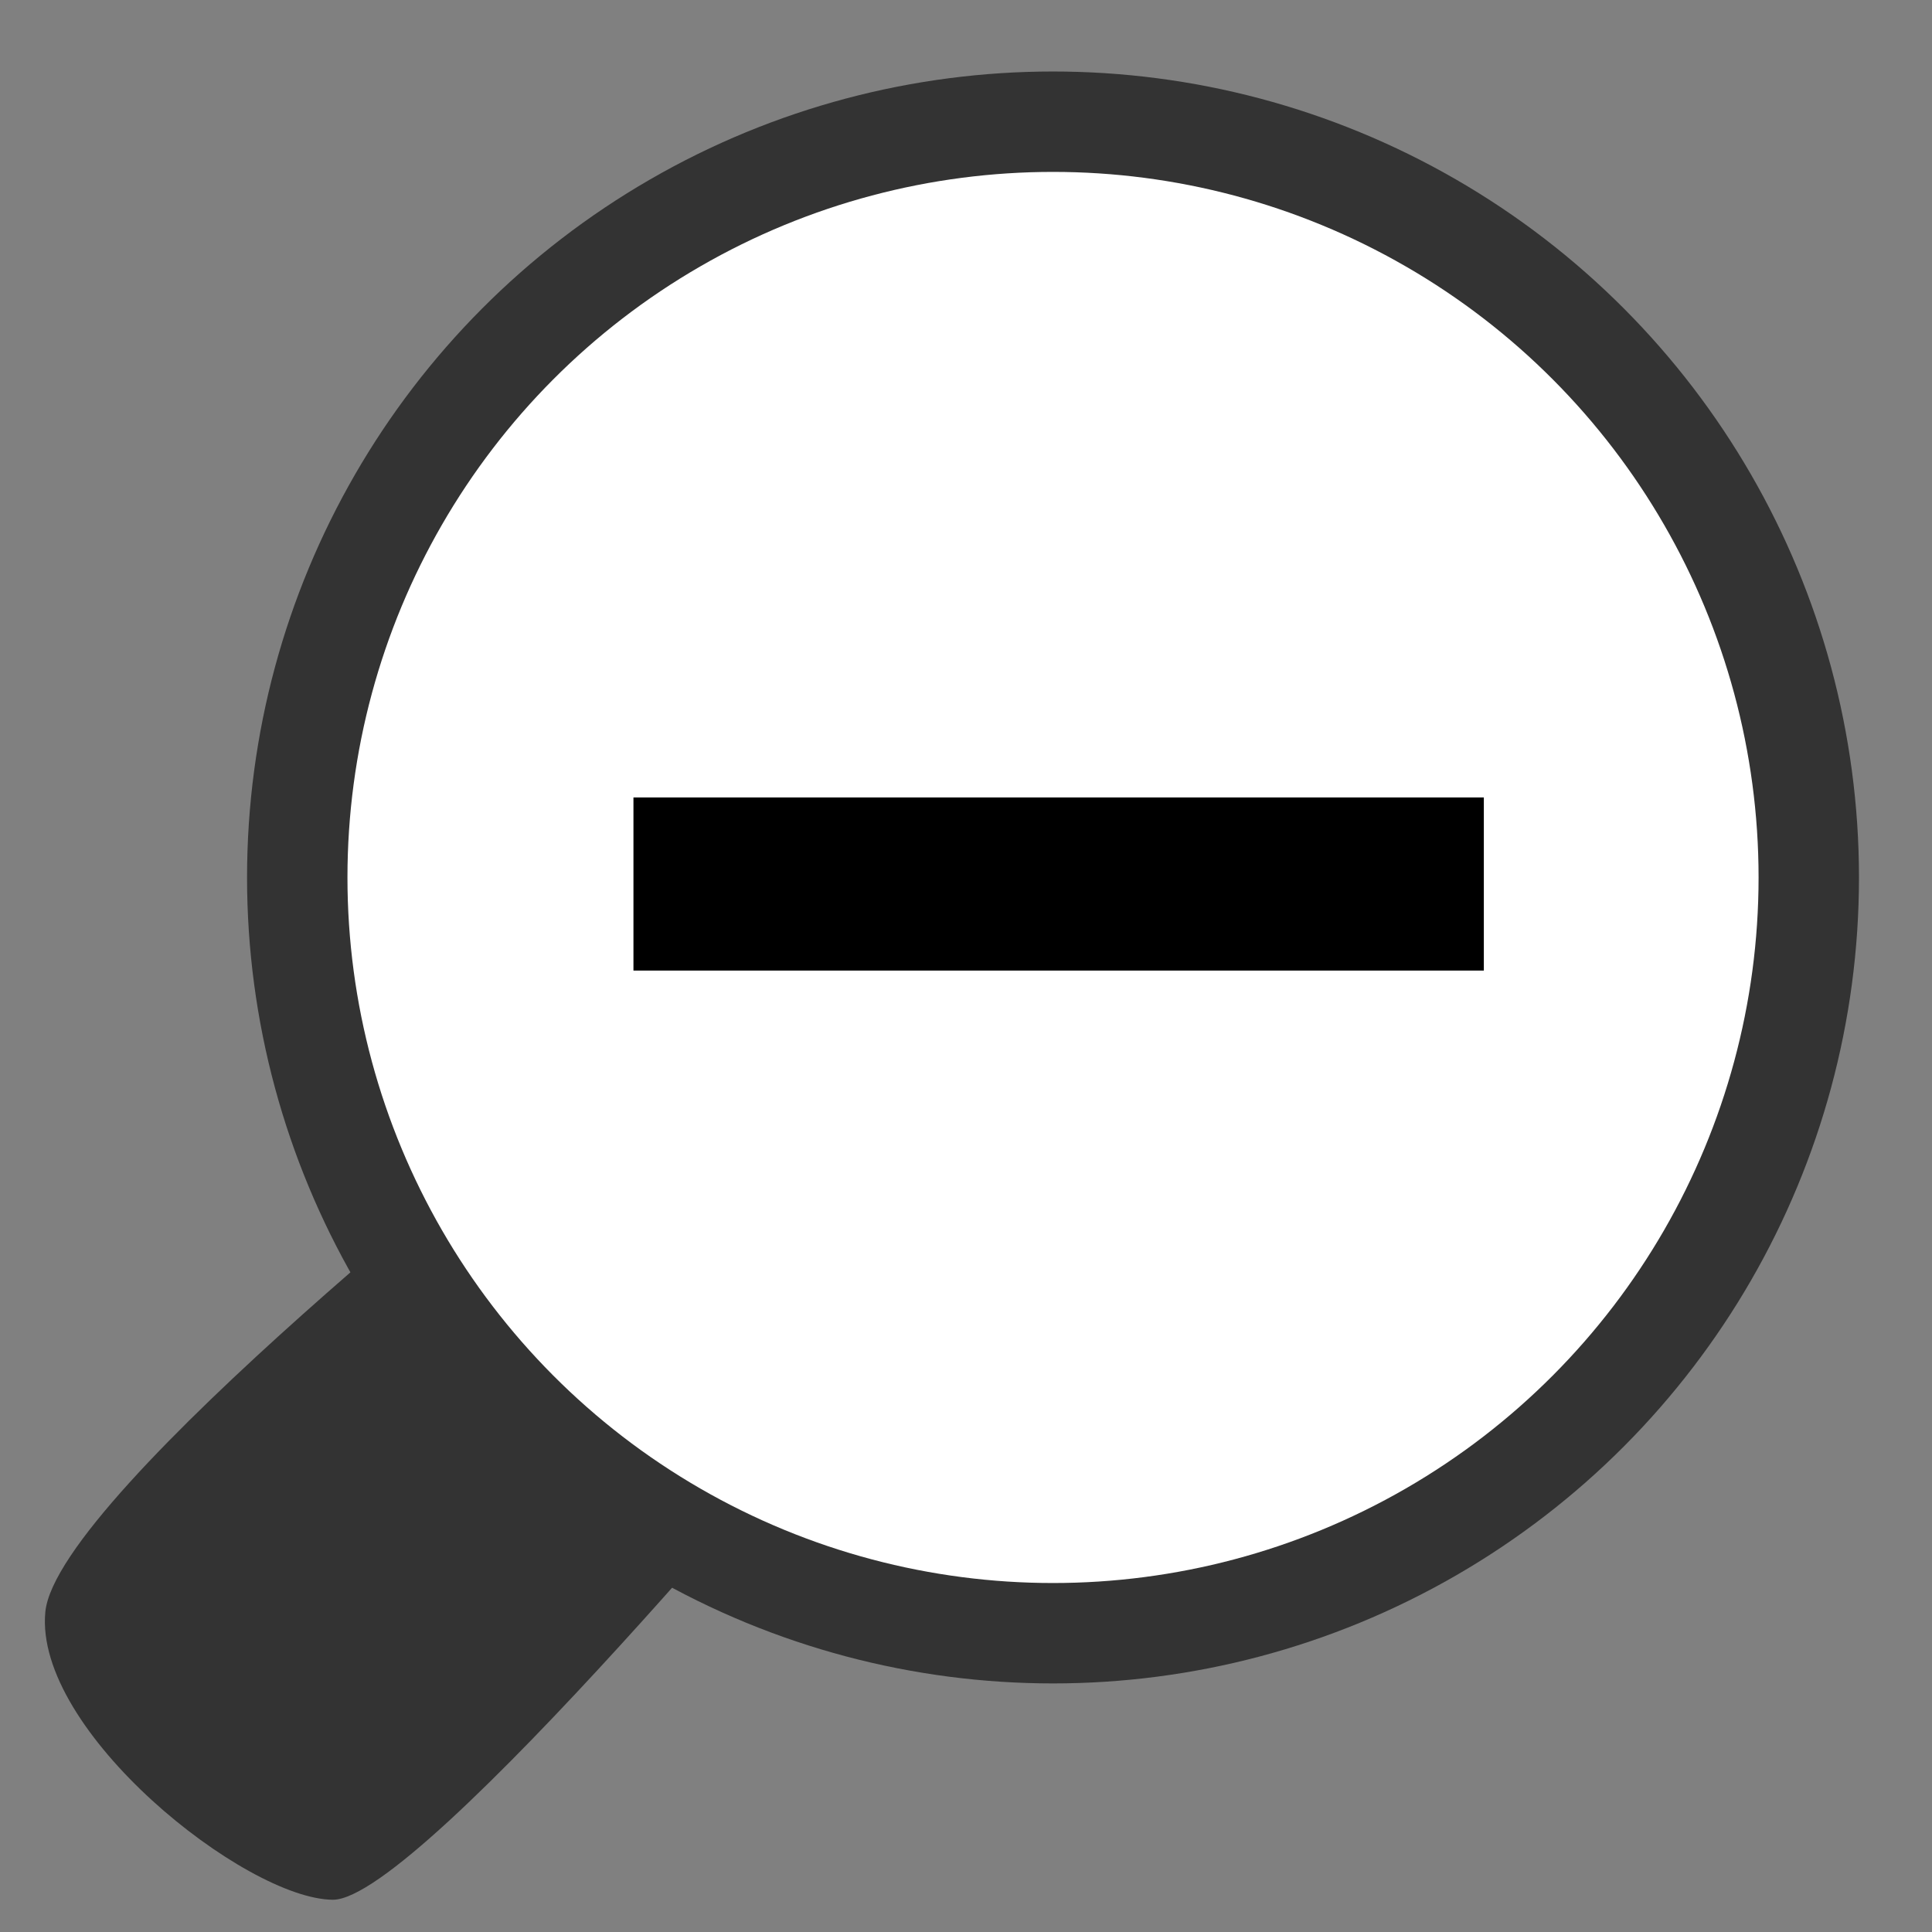 <?xml version="1.0" encoding="UTF-8" standalone="no"?>
<!-- Created with Inkscape (http://www.inkscape.org/) -->

<svg
   width="24"
   height="24"
   viewBox="0 0 6.35 6.35"
   version="1.1"
   id="svg5"
   inkscape:version="1.2 (dc2aedaf03, 2022-05-15)"
   sodipodi:docname="iconeZoomDiminuir.svg"
   xmlns:inkscape="http://www.inkscape.org/namespaces/inkscape"
   xmlns:sodipodi="http://sodipodi.sourceforge.net/DTD/sodipodi-0.dtd"
   xmlns="http://www.w3.org/2000/svg"
   xmlns:svg="http://www.w3.org/2000/svg">
  <rect x="0" y="0" width="6.35" height="6.35" fill="#808080" stroke="none"/>
  <sodipodi:namedview
     id="namedview7"
     pagecolor="#ffffff"
     bordercolor="#999999"
     borderopacity="1"
     inkscape:showpageshadow="true"
     inkscape:pageopacity="0"
     inkscape:pagecheckerboard="true"
     inkscape:deskcolor="#d1d1d1"
     inkscape:document-units="px"
     showgrid="true"
     inkscape:zoom="15.893067"
     inkscape:cx="12.20658"
     inkscape:cy="12.20658"
     inkscape:window-width="1920"
     inkscape:window-height="1009"
     inkscape:window-x="-8"
     inkscape:window-y="-8"
     inkscape:window-maximized="1"
     inkscape:current-layer="layer1">
    <inkscape:grid
       type="xygrid"
       id="grid326"
       spacingx="3.175"
       spacingy="3.704"
       empspacing="6"
       originx="0"
       originy="0" />
  </sodipodi:namedview>
  <defs
     id="defs2" />
  <g
     inkscape:label="Camada 1"
     inkscape:groupmode="layer"
     id="layer1">
    <circle
       style="fill:#333333;stroke-width:1.28;stroke-linecap:round;stop-color:#000000"
       id="path490"
       cx="3.461"
       cy="2.884"
       r="2.649" />
    <path
       id="rect598"
       style="fill:#333333;stroke-width:1.058;stroke-linecap:round;stop-color:#000000"
       d="M 1.814,3.633 2.759,4.579 c 0,0 -1.376,1.666 -1.665,1.665 C 0.806,6.242 0.111,5.689 0.149,5.298 0.187,4.908 1.814,3.633 1.814,3.633 Z"
       sodipodi:nodetypes="cczzc" />
    <circle
       style="fill:#ffffff;stroke-width:1.121;stroke-linecap:round;stop-color:#000000"
       id="circle697"
       cx="3.461"
       cy="2.884"
       r="2.319" />
    <rect
       style="fill:#000000;stroke-width:1.767;stroke-linecap:round;stop-color:#000000"
       id="rect803"
       width="2.795"
       height="0.569"
       x="2.082"
       y="2.621" />
  </g>
</svg>
